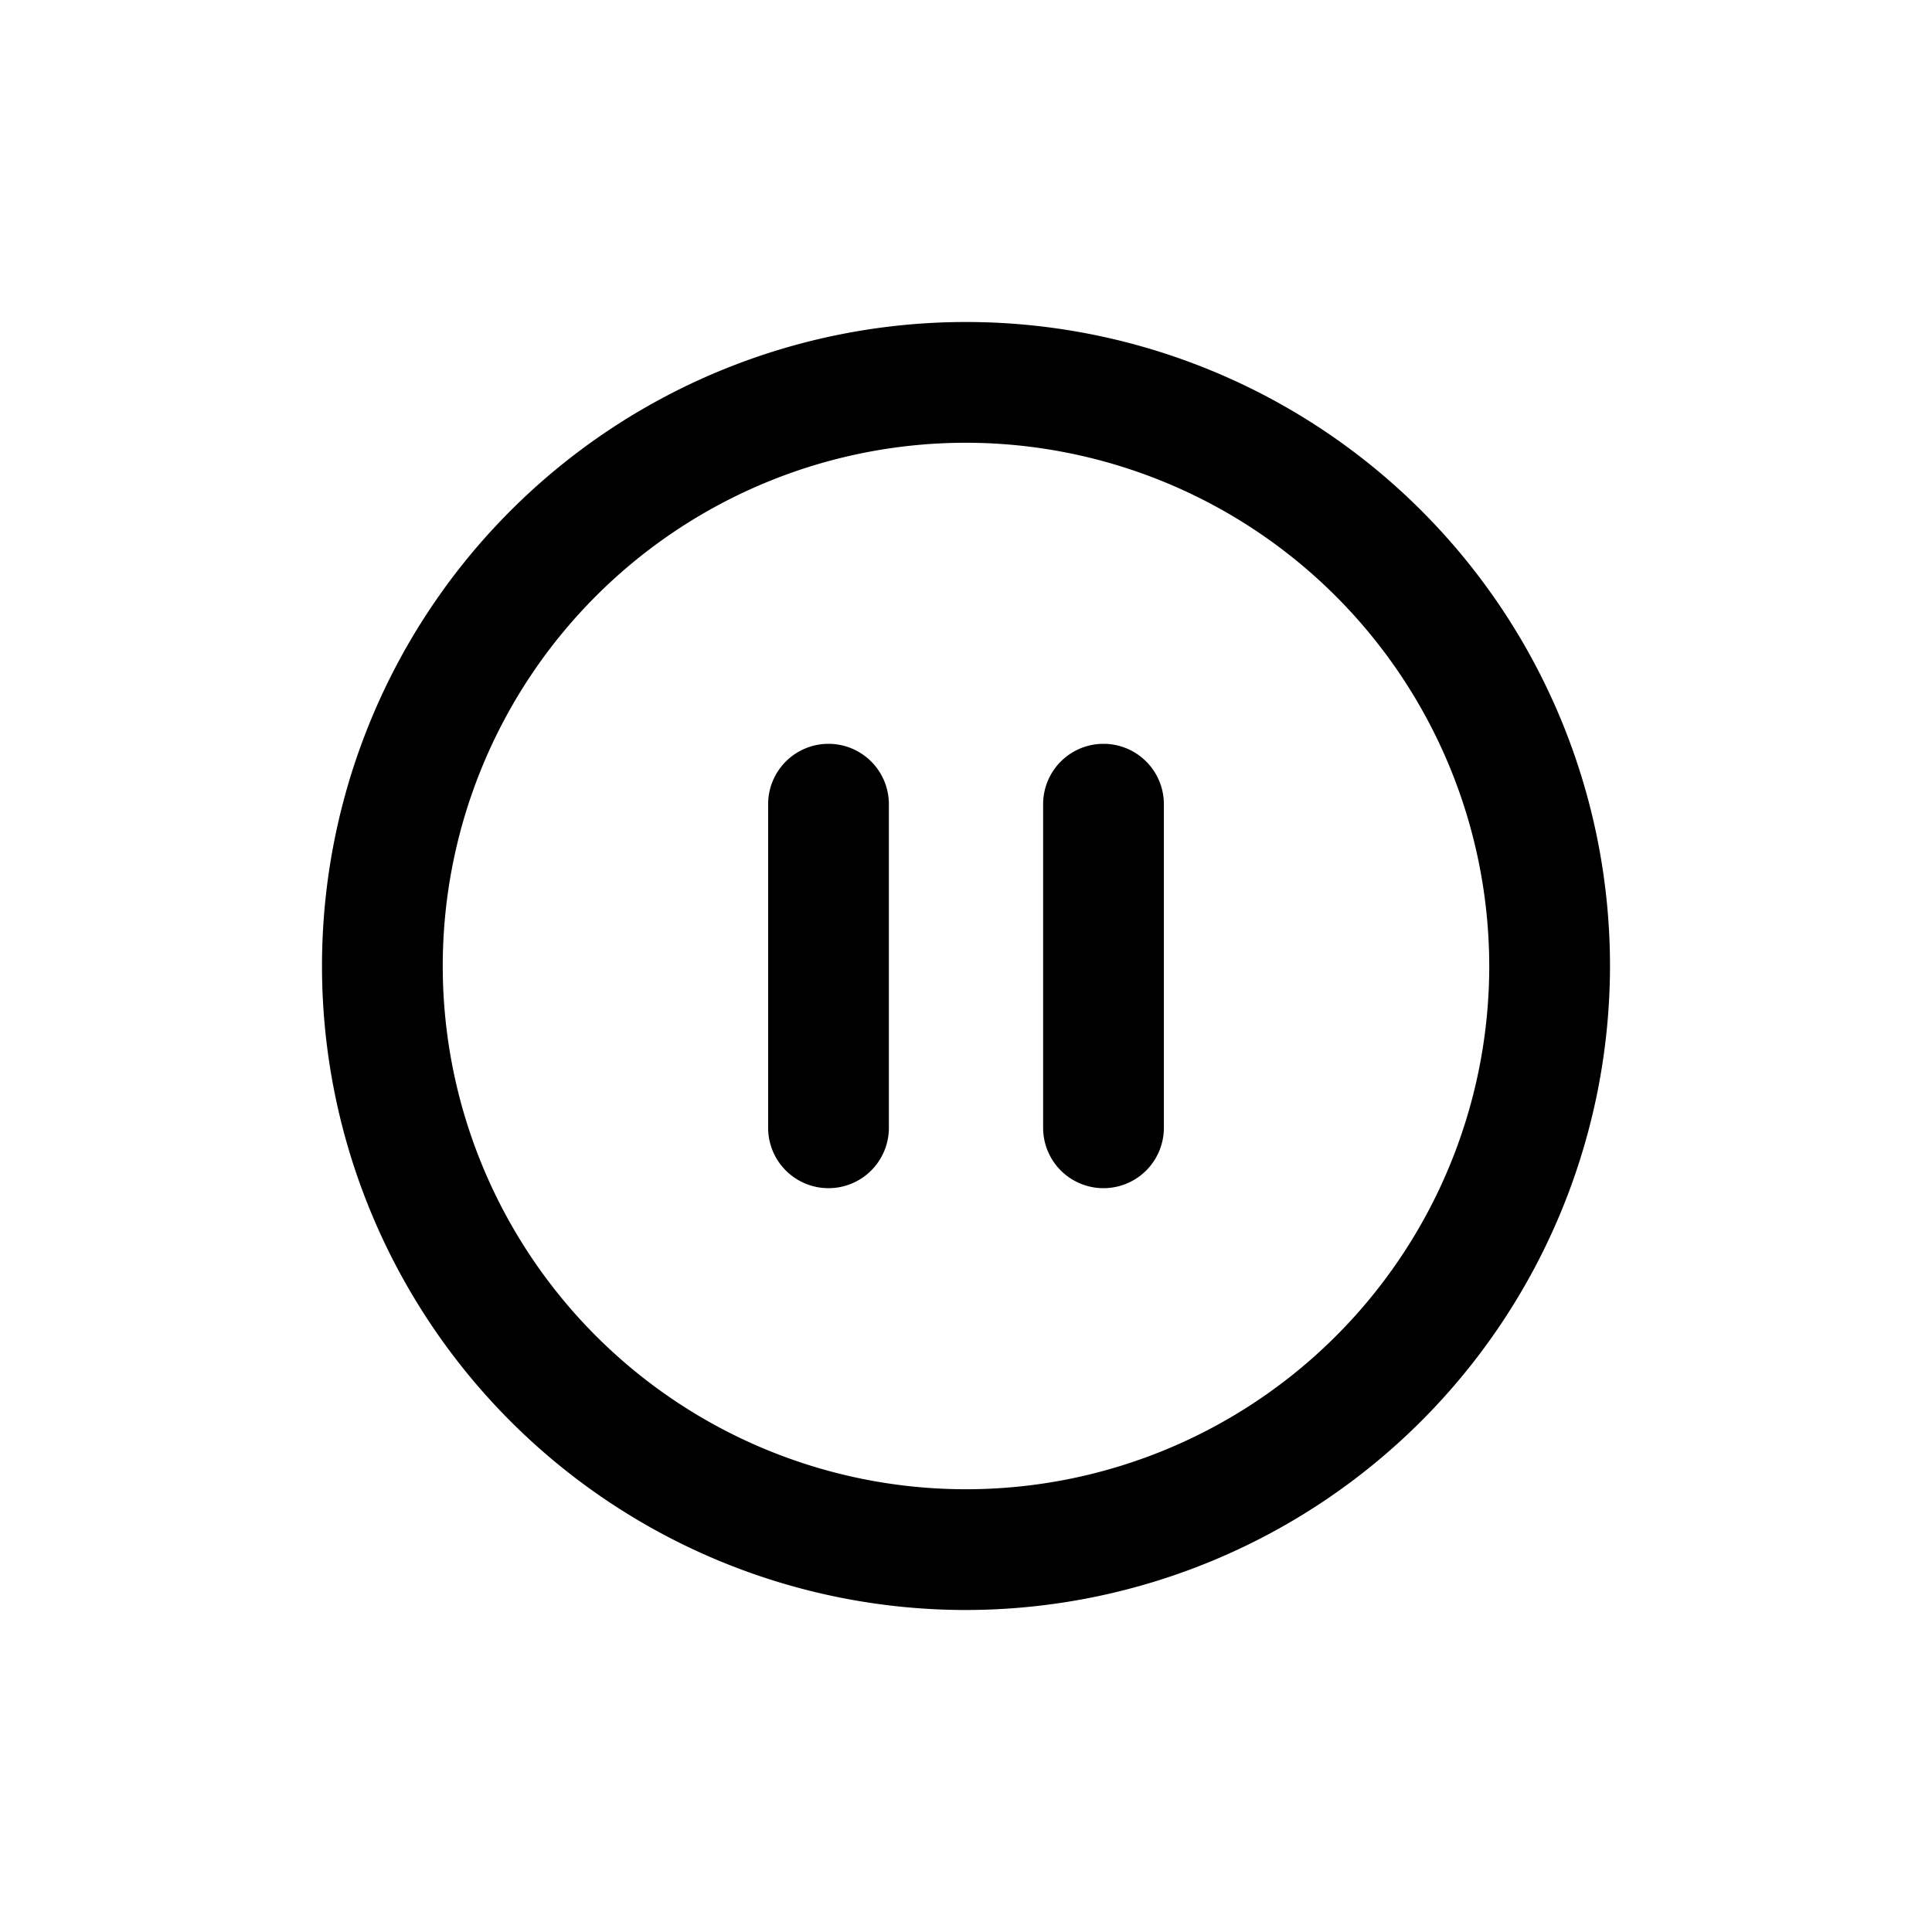 <svg id="icons" xmlns="http://www.w3.org/2000/svg" viewBox="0 0 24 24"><defs><style>.cls-1{fill:none;}</style></defs><title>02-02-pause-circle-m</title><rect id="canvas" class="cls-1" width="24" height="24"/><path d="M12,20a8,8,0,1,1,8-8A8.009,8.009,0,0,1,12,20ZM12,5.5A6.5,6.5,0,1,0,18.5,12,6.508,6.508,0,0,0,12,5.5Z"/><path d="M10.292,14.76a.75.75,0,0,1-.75-.75V9.99a.75.75,0,0,1,1.5,0v4.021A.75.75,0,0,1,10.292,14.76Z"/><path d="M13.708,14.76a.75.75,0,0,1-.75-.75V9.99a.75.75,0,0,1,1.5,0v4.021A.75.75,0,0,1,13.708,14.76Z"/></svg>